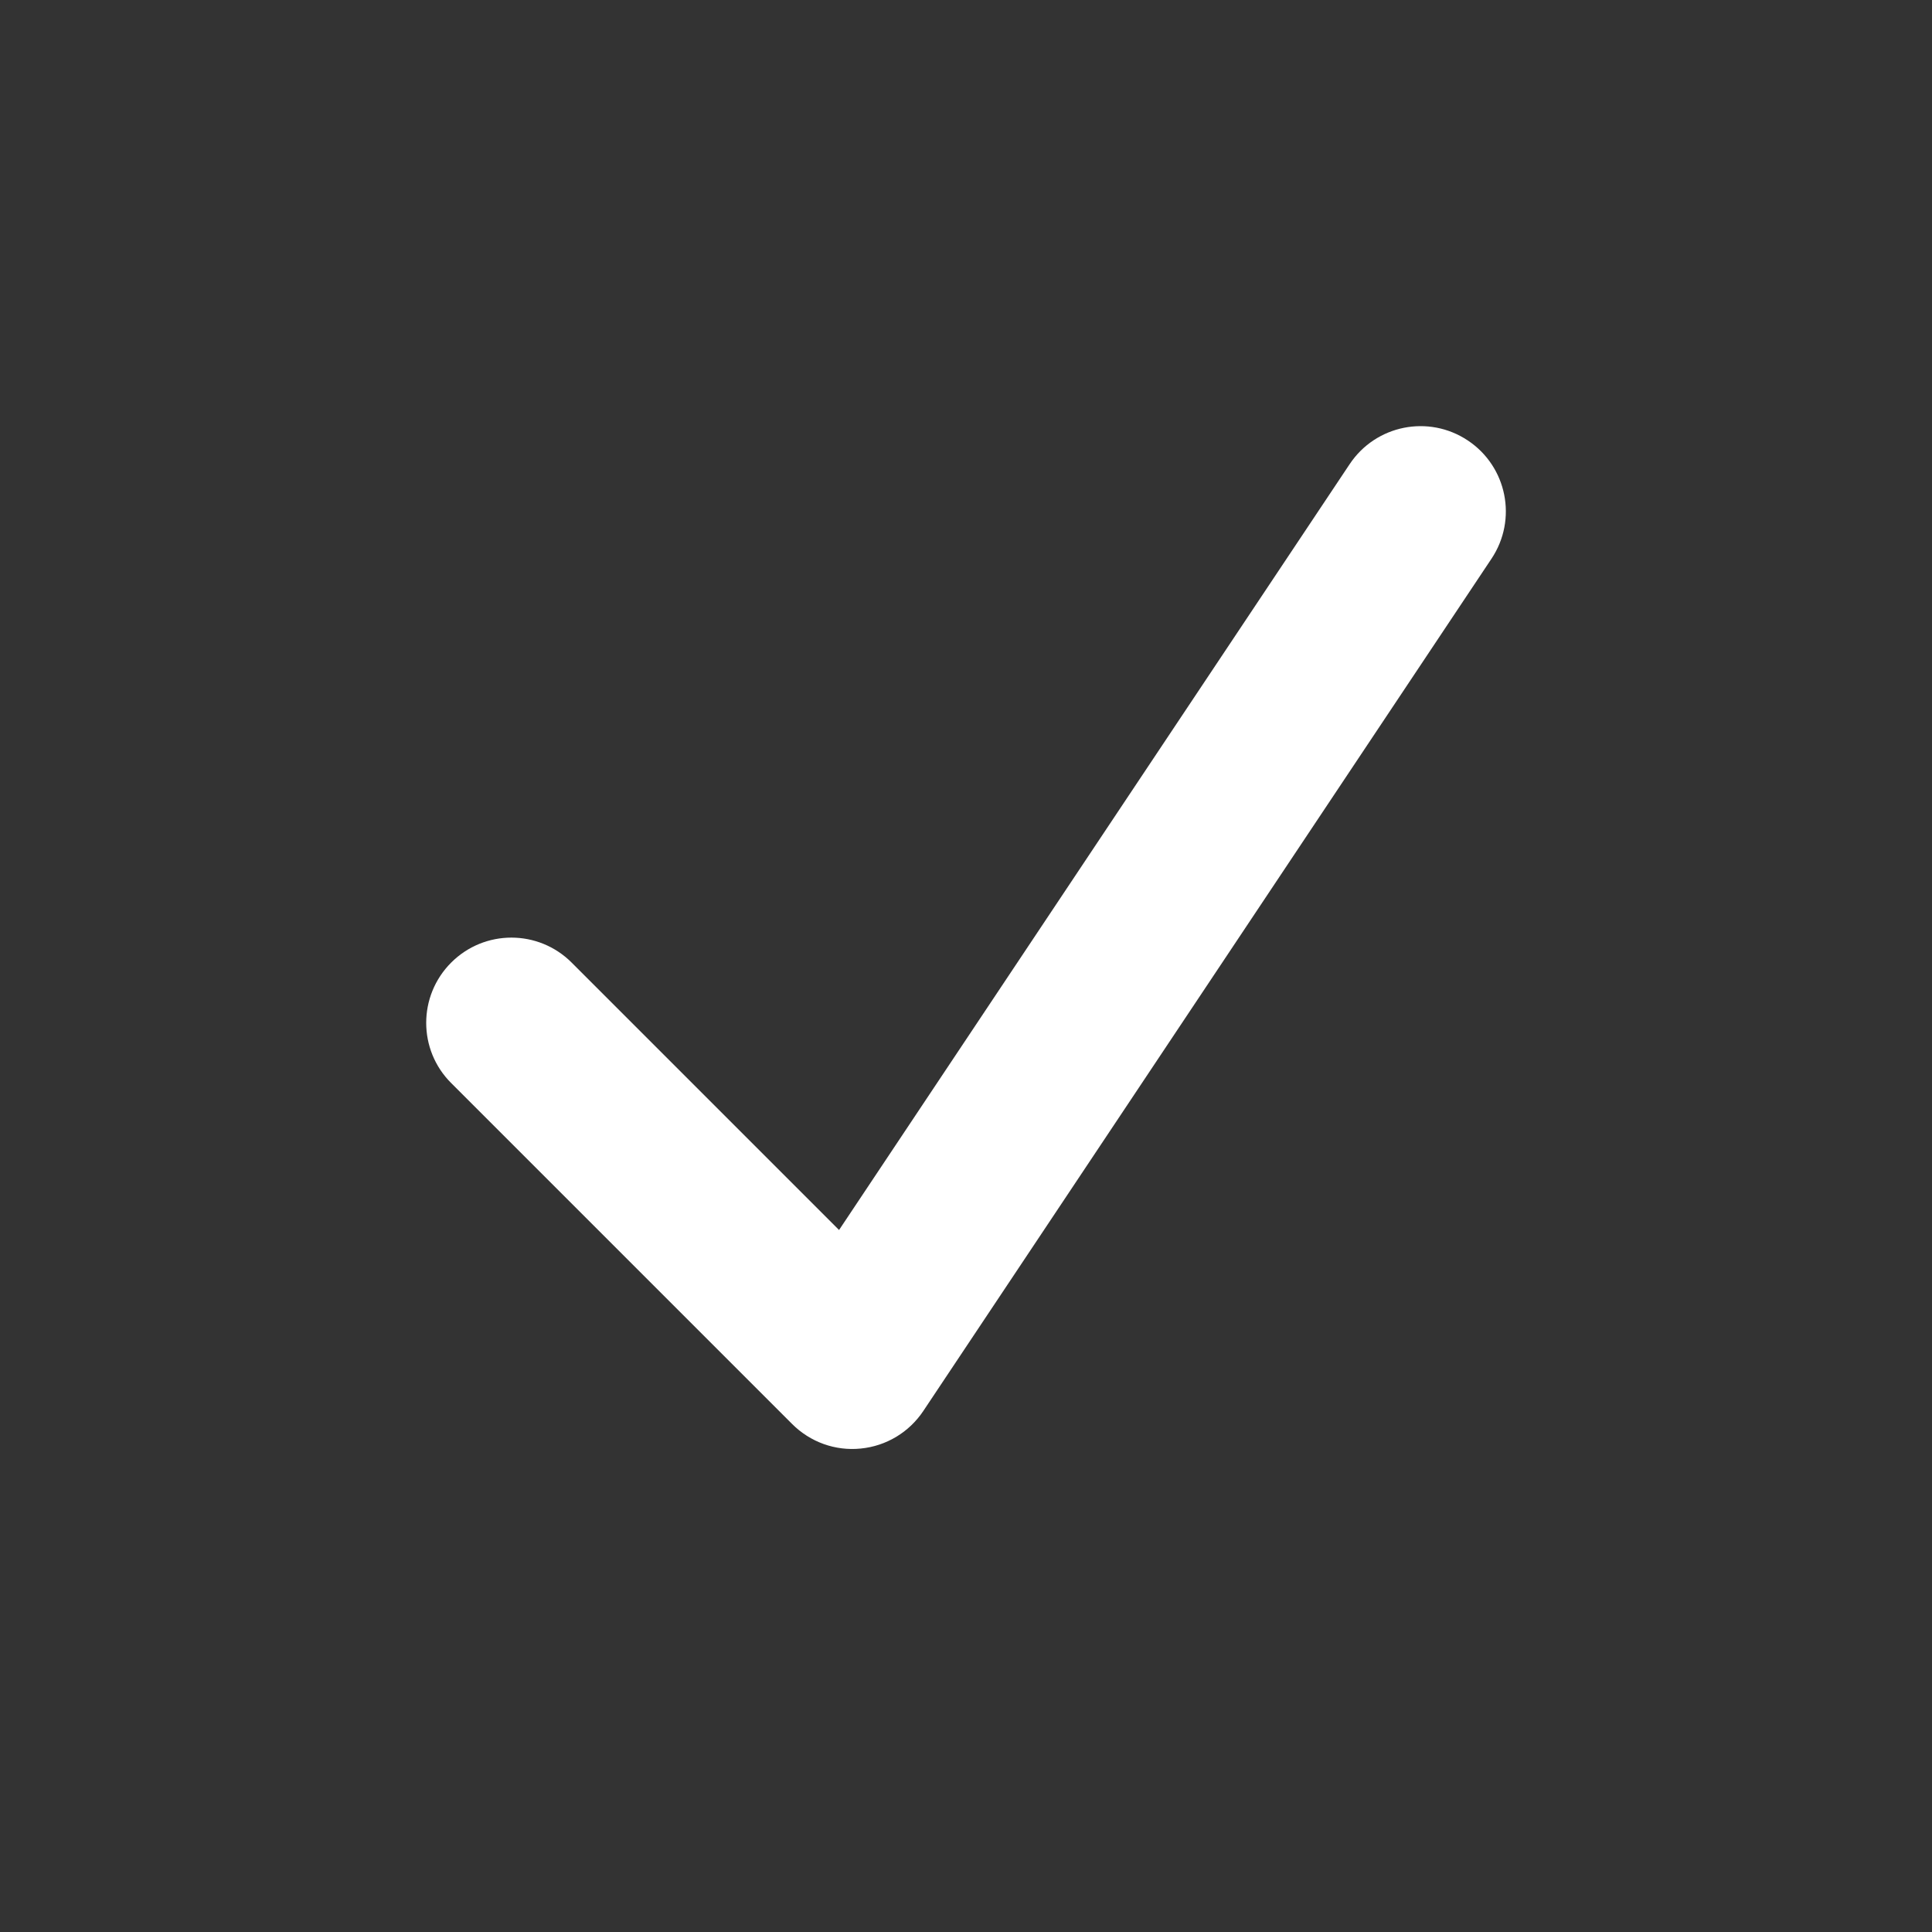 <svg width="17" height="17" viewBox="0 0 17 17" fill="none" xmlns="http://www.w3.org/2000/svg">
<rect x="0" y="0" width="17" height="17" fill="#333333" stroke="none"/>
<path fill-rule="evenodd" clip-rule="evenodd" d="M12.916 3.876C13.261 4.106 13.354 4.571 13.124 4.916L8.124 12.416C7.999 12.603 7.798 12.724 7.574 12.746C7.35 12.769 7.129 12.689 6.97 12.53L3.97 9.53C3.677 9.238 3.677 8.763 3.97 8.47C4.263 8.177 4.737 8.177 5.03 8.47L7.383 10.823L11.876 4.084C12.106 3.739 12.571 3.646 12.916 3.876Z" fill="white"/>
</svg>
